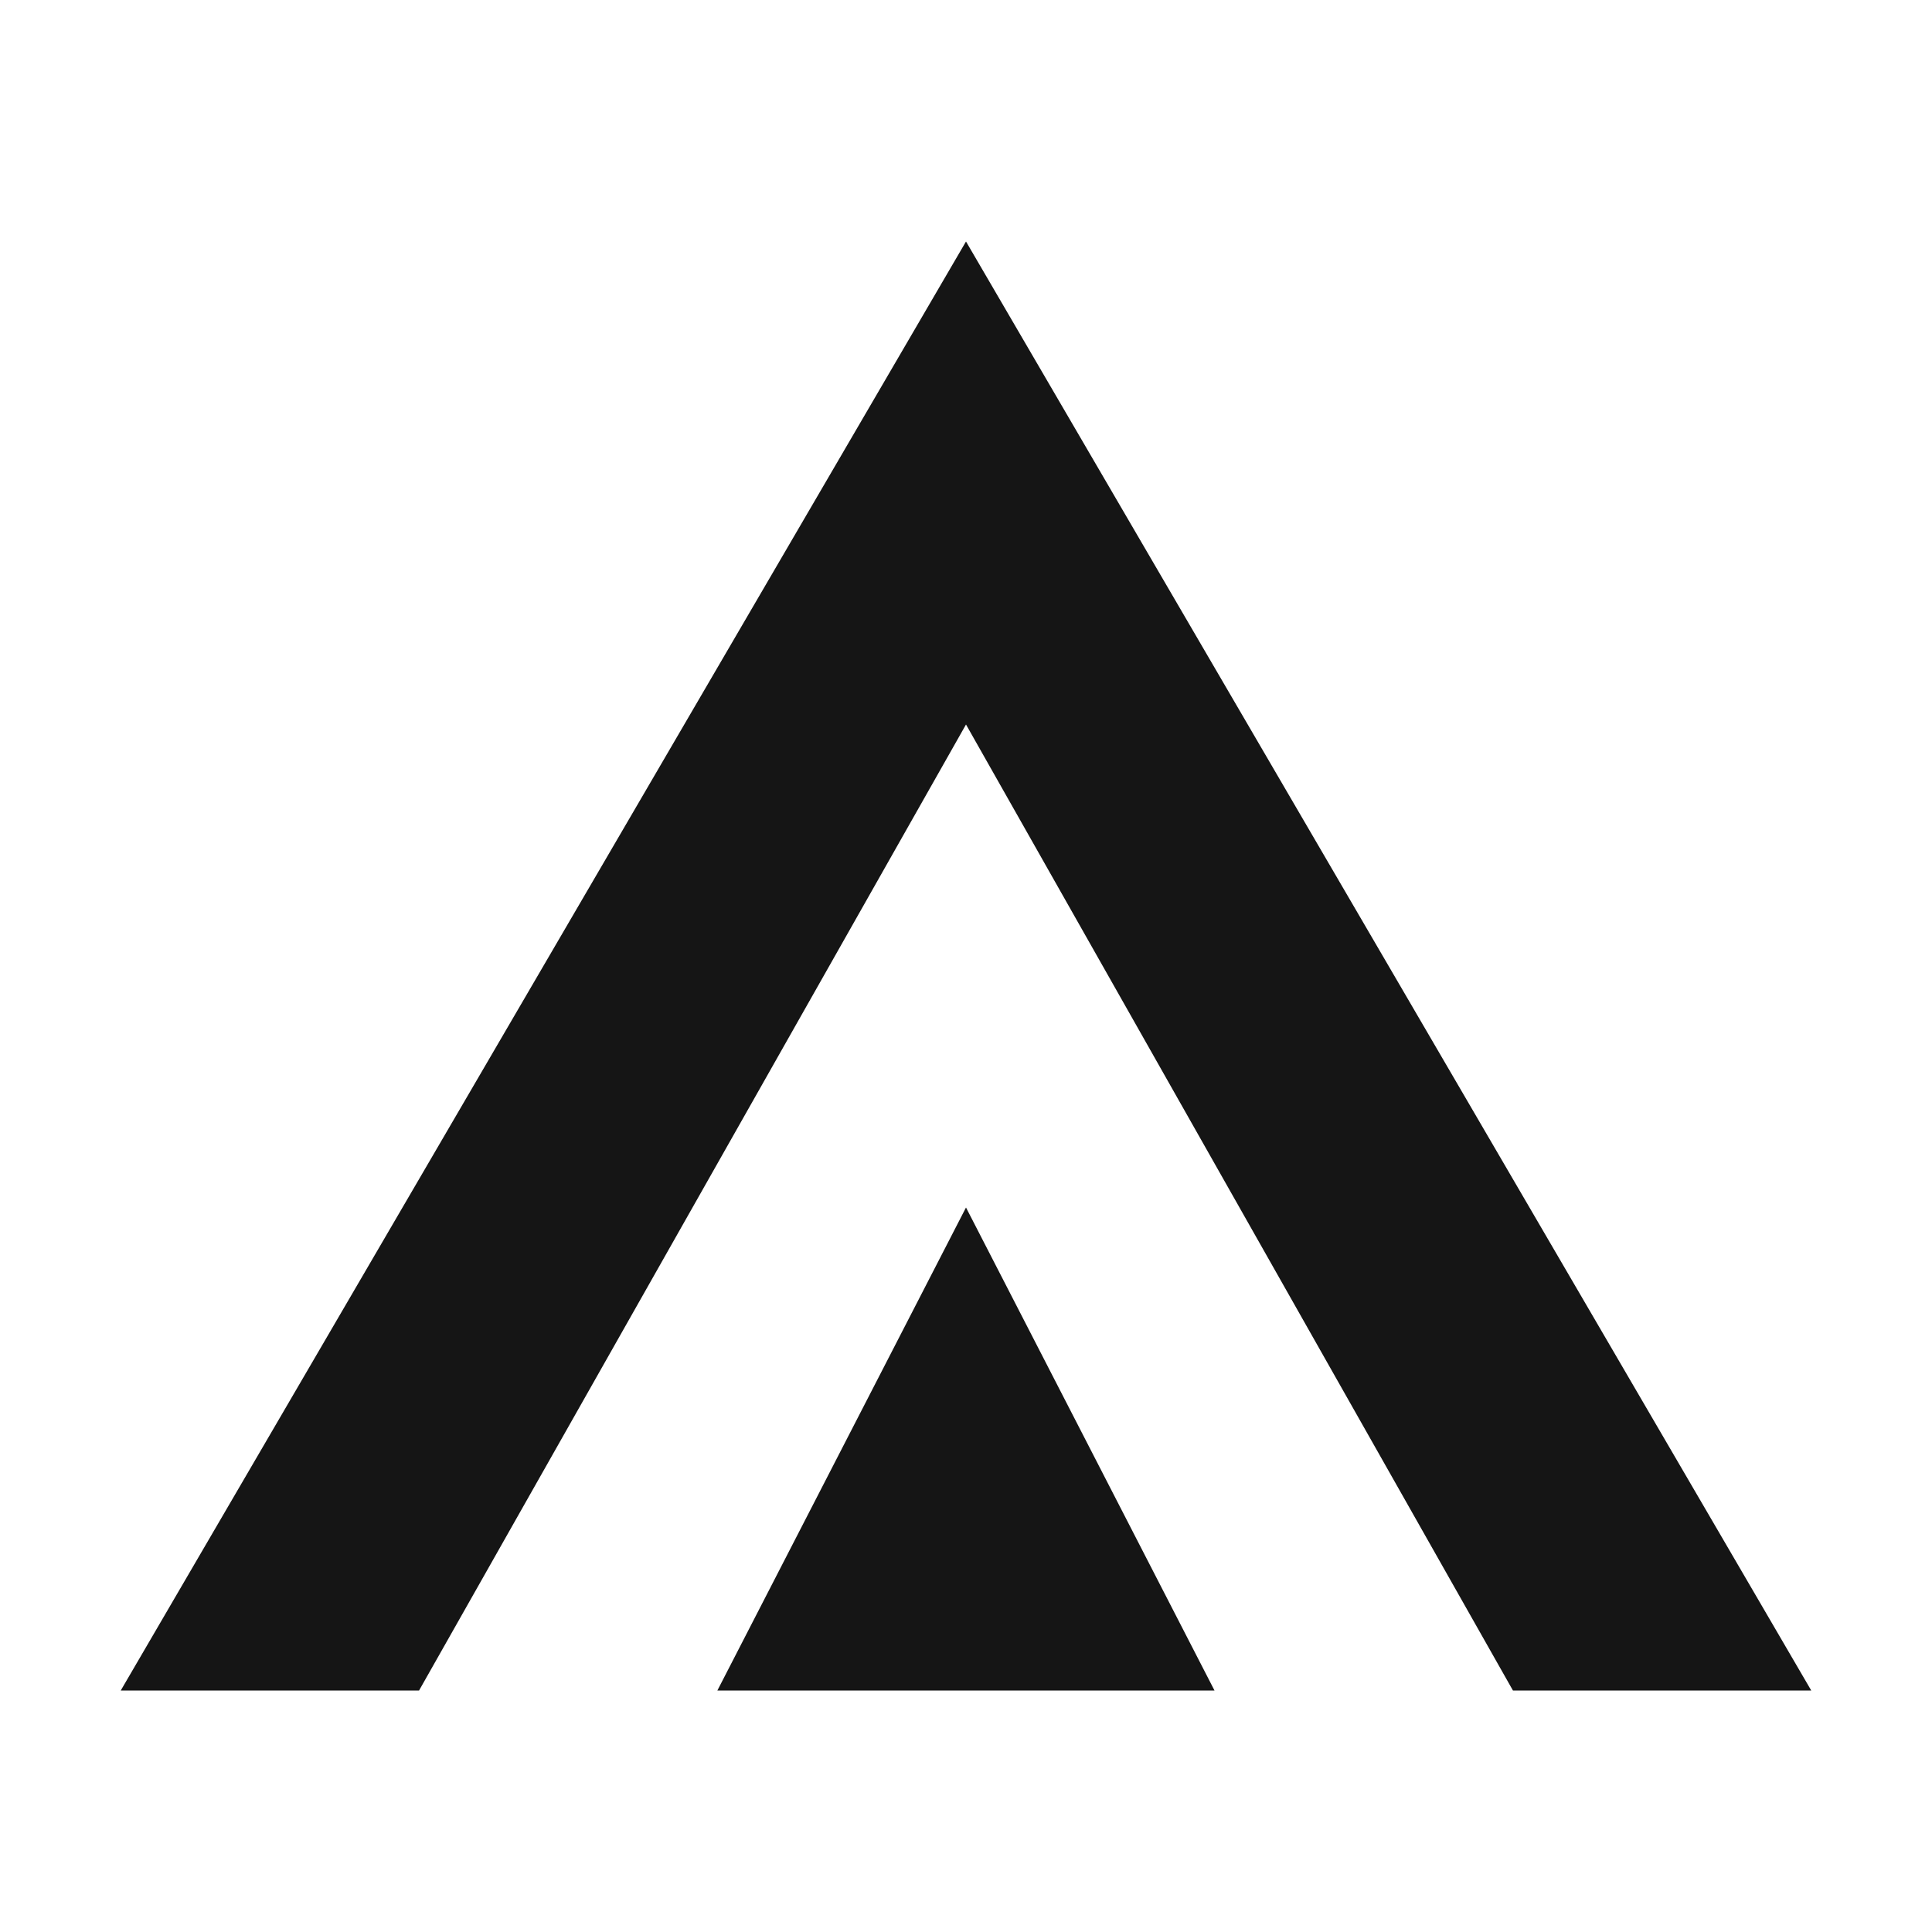 <svg id="Logo" xmlns="http://www.w3.org/2000/svg" width="32" height="32" viewBox="0 0 32 32">
  <rect id="Container" width="32" height="32" fill="none"/>
  <path id="Logo-2" data-name="Logo" d="M28,24H23.059L14,8,4.941,24H0L14,0,28,24Zm-9.883,0H9.882L14,16l4.116,8Z" transform="translate(2 4)" fill="#151515"/>
</svg>
